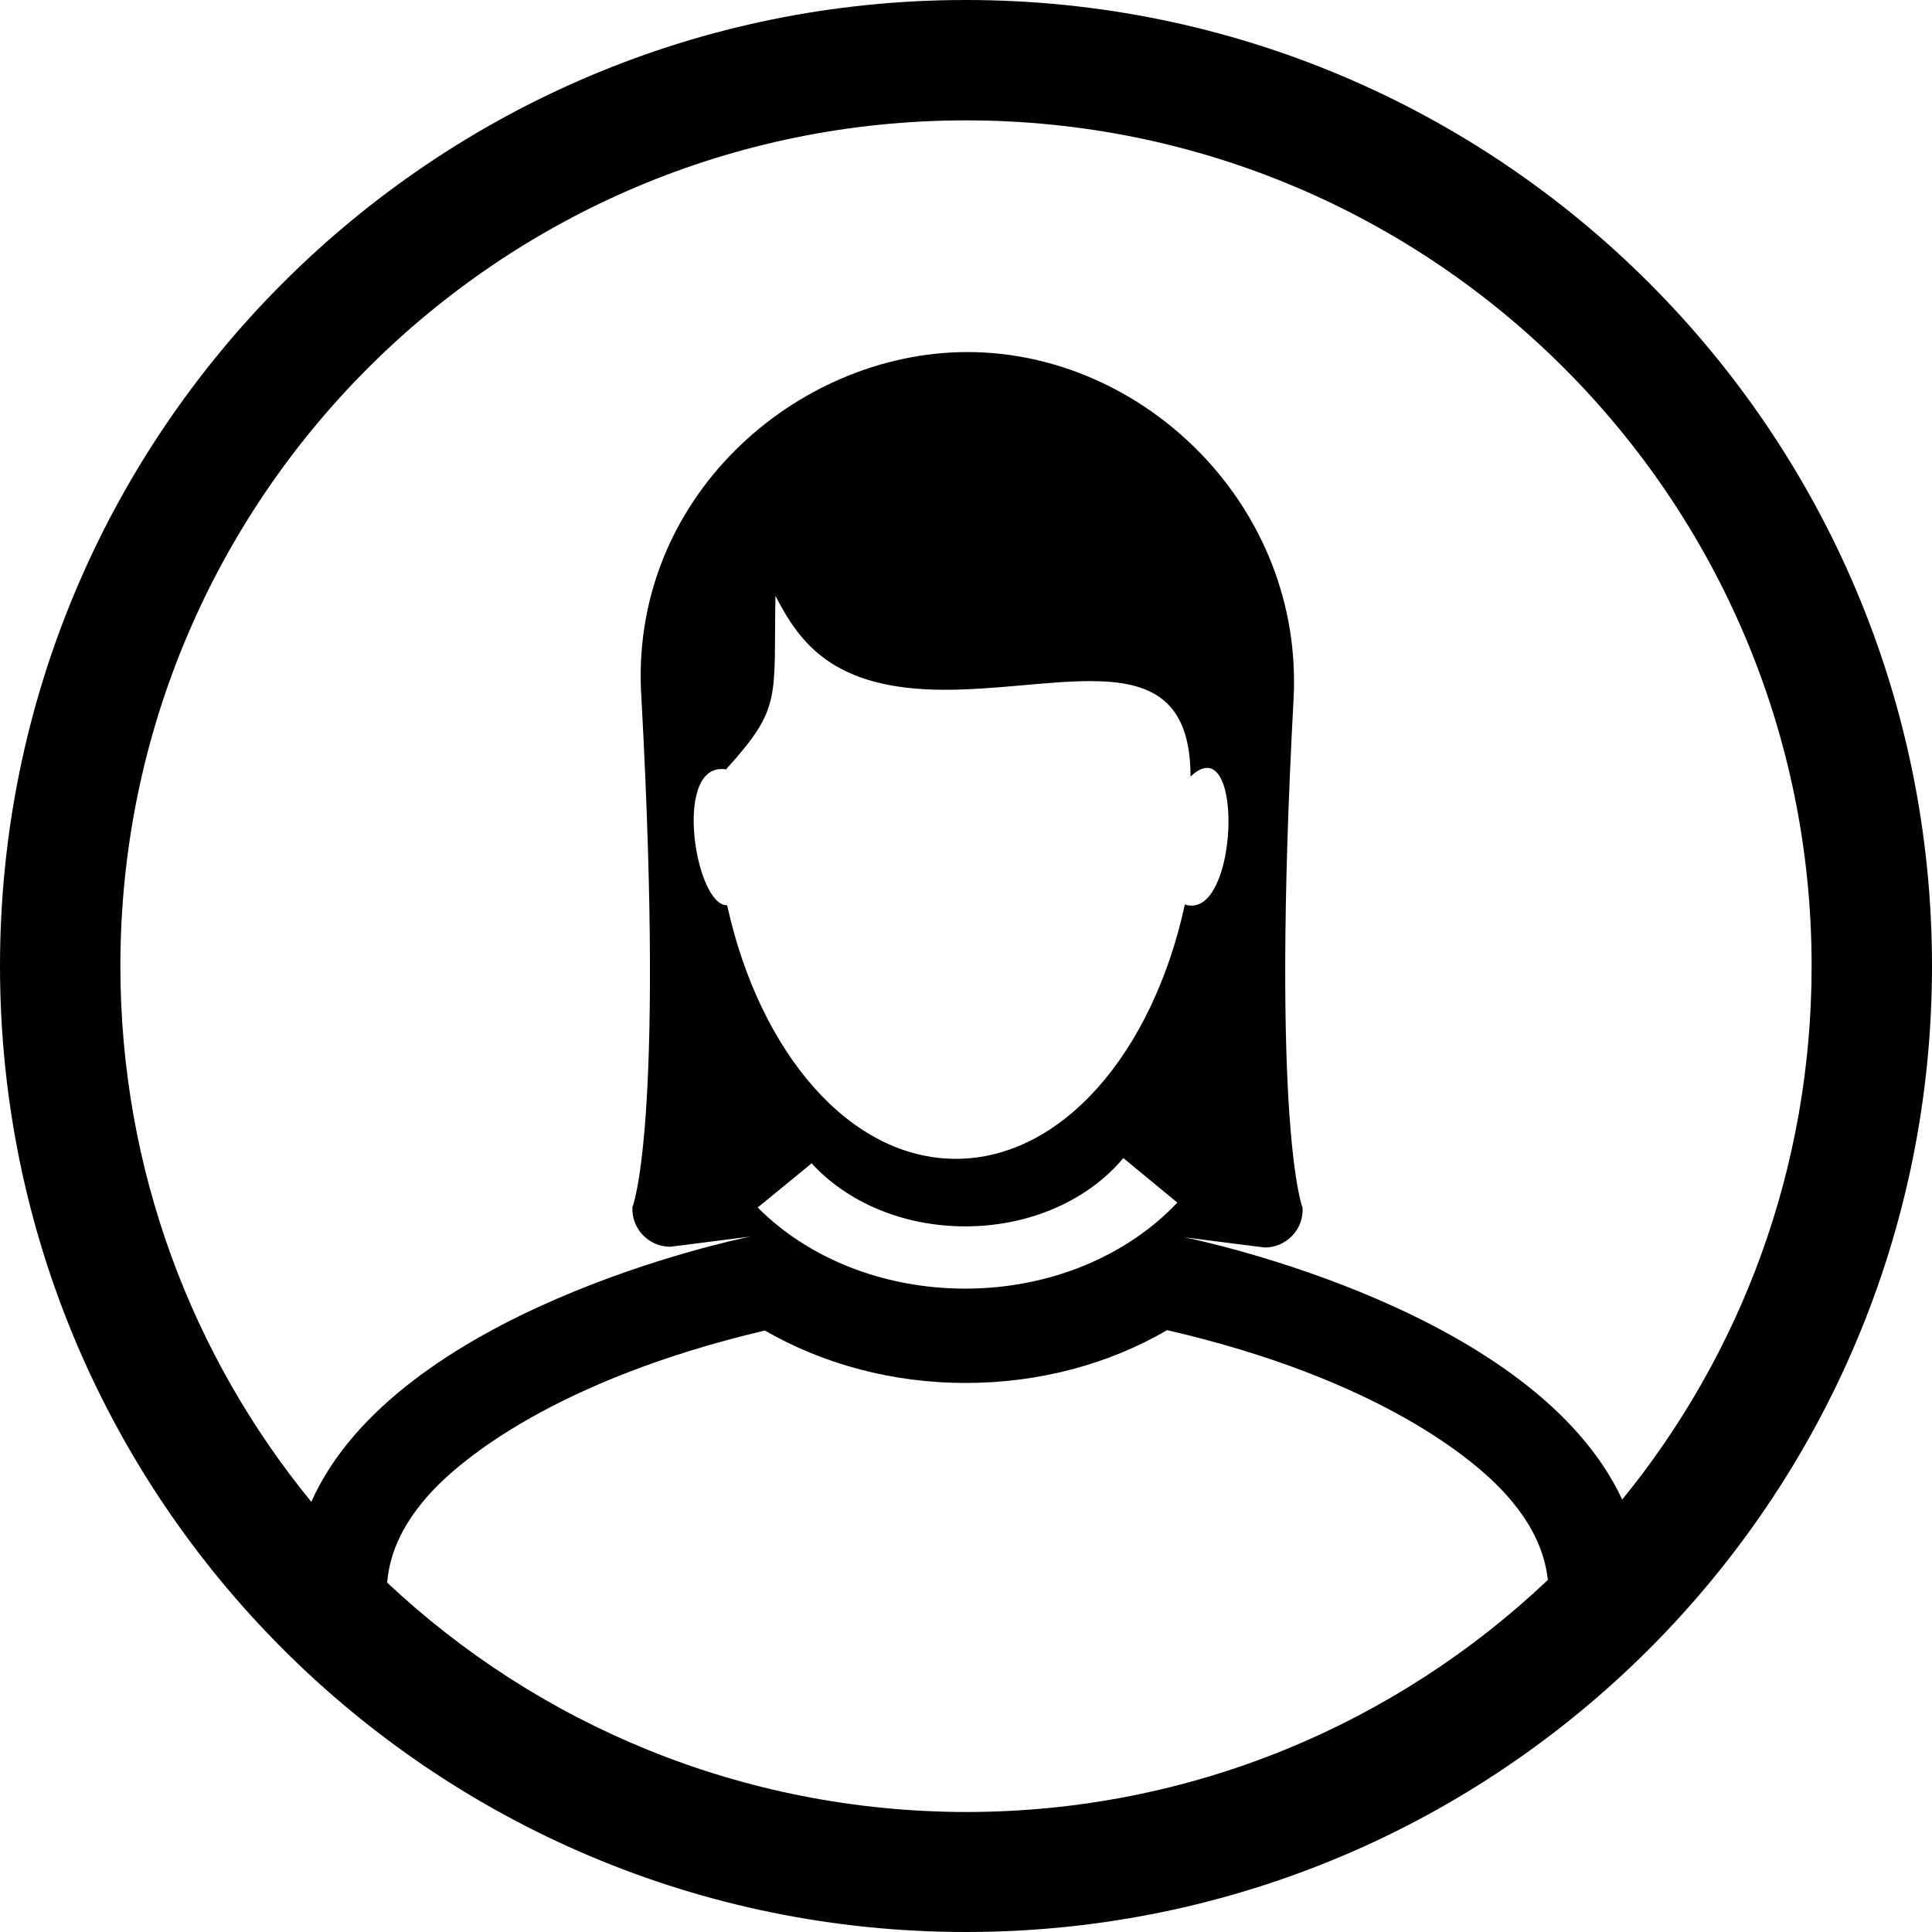 <?xml version="1.0" encoding="utf-8"?>
<!-- Generator: Adobe Illustrator 21.1.0, SVG Export Plug-In . SVG Version: 6.00 Build 0)  -->
<svg version="1.1" id="Layer_1" xmlns="http://www.w3.org/2000/svg" xmlns:xlink="http://www.w3.org/1999/xlink" x="0px" y="0px"
	 viewBox="0 0 512 512" style="enable-background:new 0 0 512 512;" xml:space="preserve">
<g>
	<path d="M256,0C114.6,0,0,114.6,0,256s114.6,256,256,256c141.4,0,256-114.6,256-256S397.4,0,256,0z M102.6,419.4
		c0.7-8.4,4.6-16.3,11.8-24.1c7.8-8.4,32.8-29.6,88.3-42.7c15.6,9,34,13.9,53.2,13.9c19.3,0,37.8-4.9,53.4-14
		c56.3,13,81.5,34.5,89.3,43c6.9,7.5,10.7,15.1,11.6,23.2c-40.2,38.1-94.5,61.5-154.2,61.5C196.7,480.1,142.7,457.1,102.6,419.4z
		 M215.1,308.3c9.3,10.2,24.1,16.7,40.7,16.7c17.4,0,32.7-7.1,41.9-18.1l14.3,11.8c-13,13.8-33.3,22.8-56.2,22.8
		c-22.2,0-42-8.4-55-21.5L215.1,308.3z M192.7,239.9h-0.1c-8.2,0-14.1-36.1-1.4-36.1c0.4,0,0.8,0,1.2,0.1
		c14.9-16.5,12.6-18.5,13.1-46c6.4,12.4,15.2,24.9,44.8,24.9c13.6,0,27.3-2.3,38.6-2.3c15.6,0,26.6,4.4,26.6,25.3
		c1.7-1.6,3.1-2.3,4.4-2.3c9,0,7,36.5-4.1,36.5c-0.6,0-1.2-0.1-1.8-0.3c-8.5,39.2-32.5,67.4-60.7,67.4
		C225.2,307.1,201.3,279,192.7,239.9z M429.9,397.4c-23.2-49.9-111.1-68.5-116-69.5c1.8,0.2,20.9,2.7,21.3,2.7
		c5.6,0,10.3-4.7,10-10.5c0,0-8.5-20.9-2.4-134.7c2.8-51.1-39.6-92.1-86.4-92.1c-45.4,0-90.1,38.9-86.4,92
		c6.2,113.9-2.4,134.6-2.4,134.6c-0.3,5.8,4.4,10.5,10,10.5c0.4,0,19.5-2.5,21.3-2.7c-5,1-93.9,19.9-116.4,70.3
		C50.9,359.4,31.9,309.9,31.9,256C31.9,132.2,132.2,31.9,256,31.9S480.1,132.2,480.1,256C480.1,309.6,461.3,358.9,429.9,397.4z"/>
</g>
</svg>
